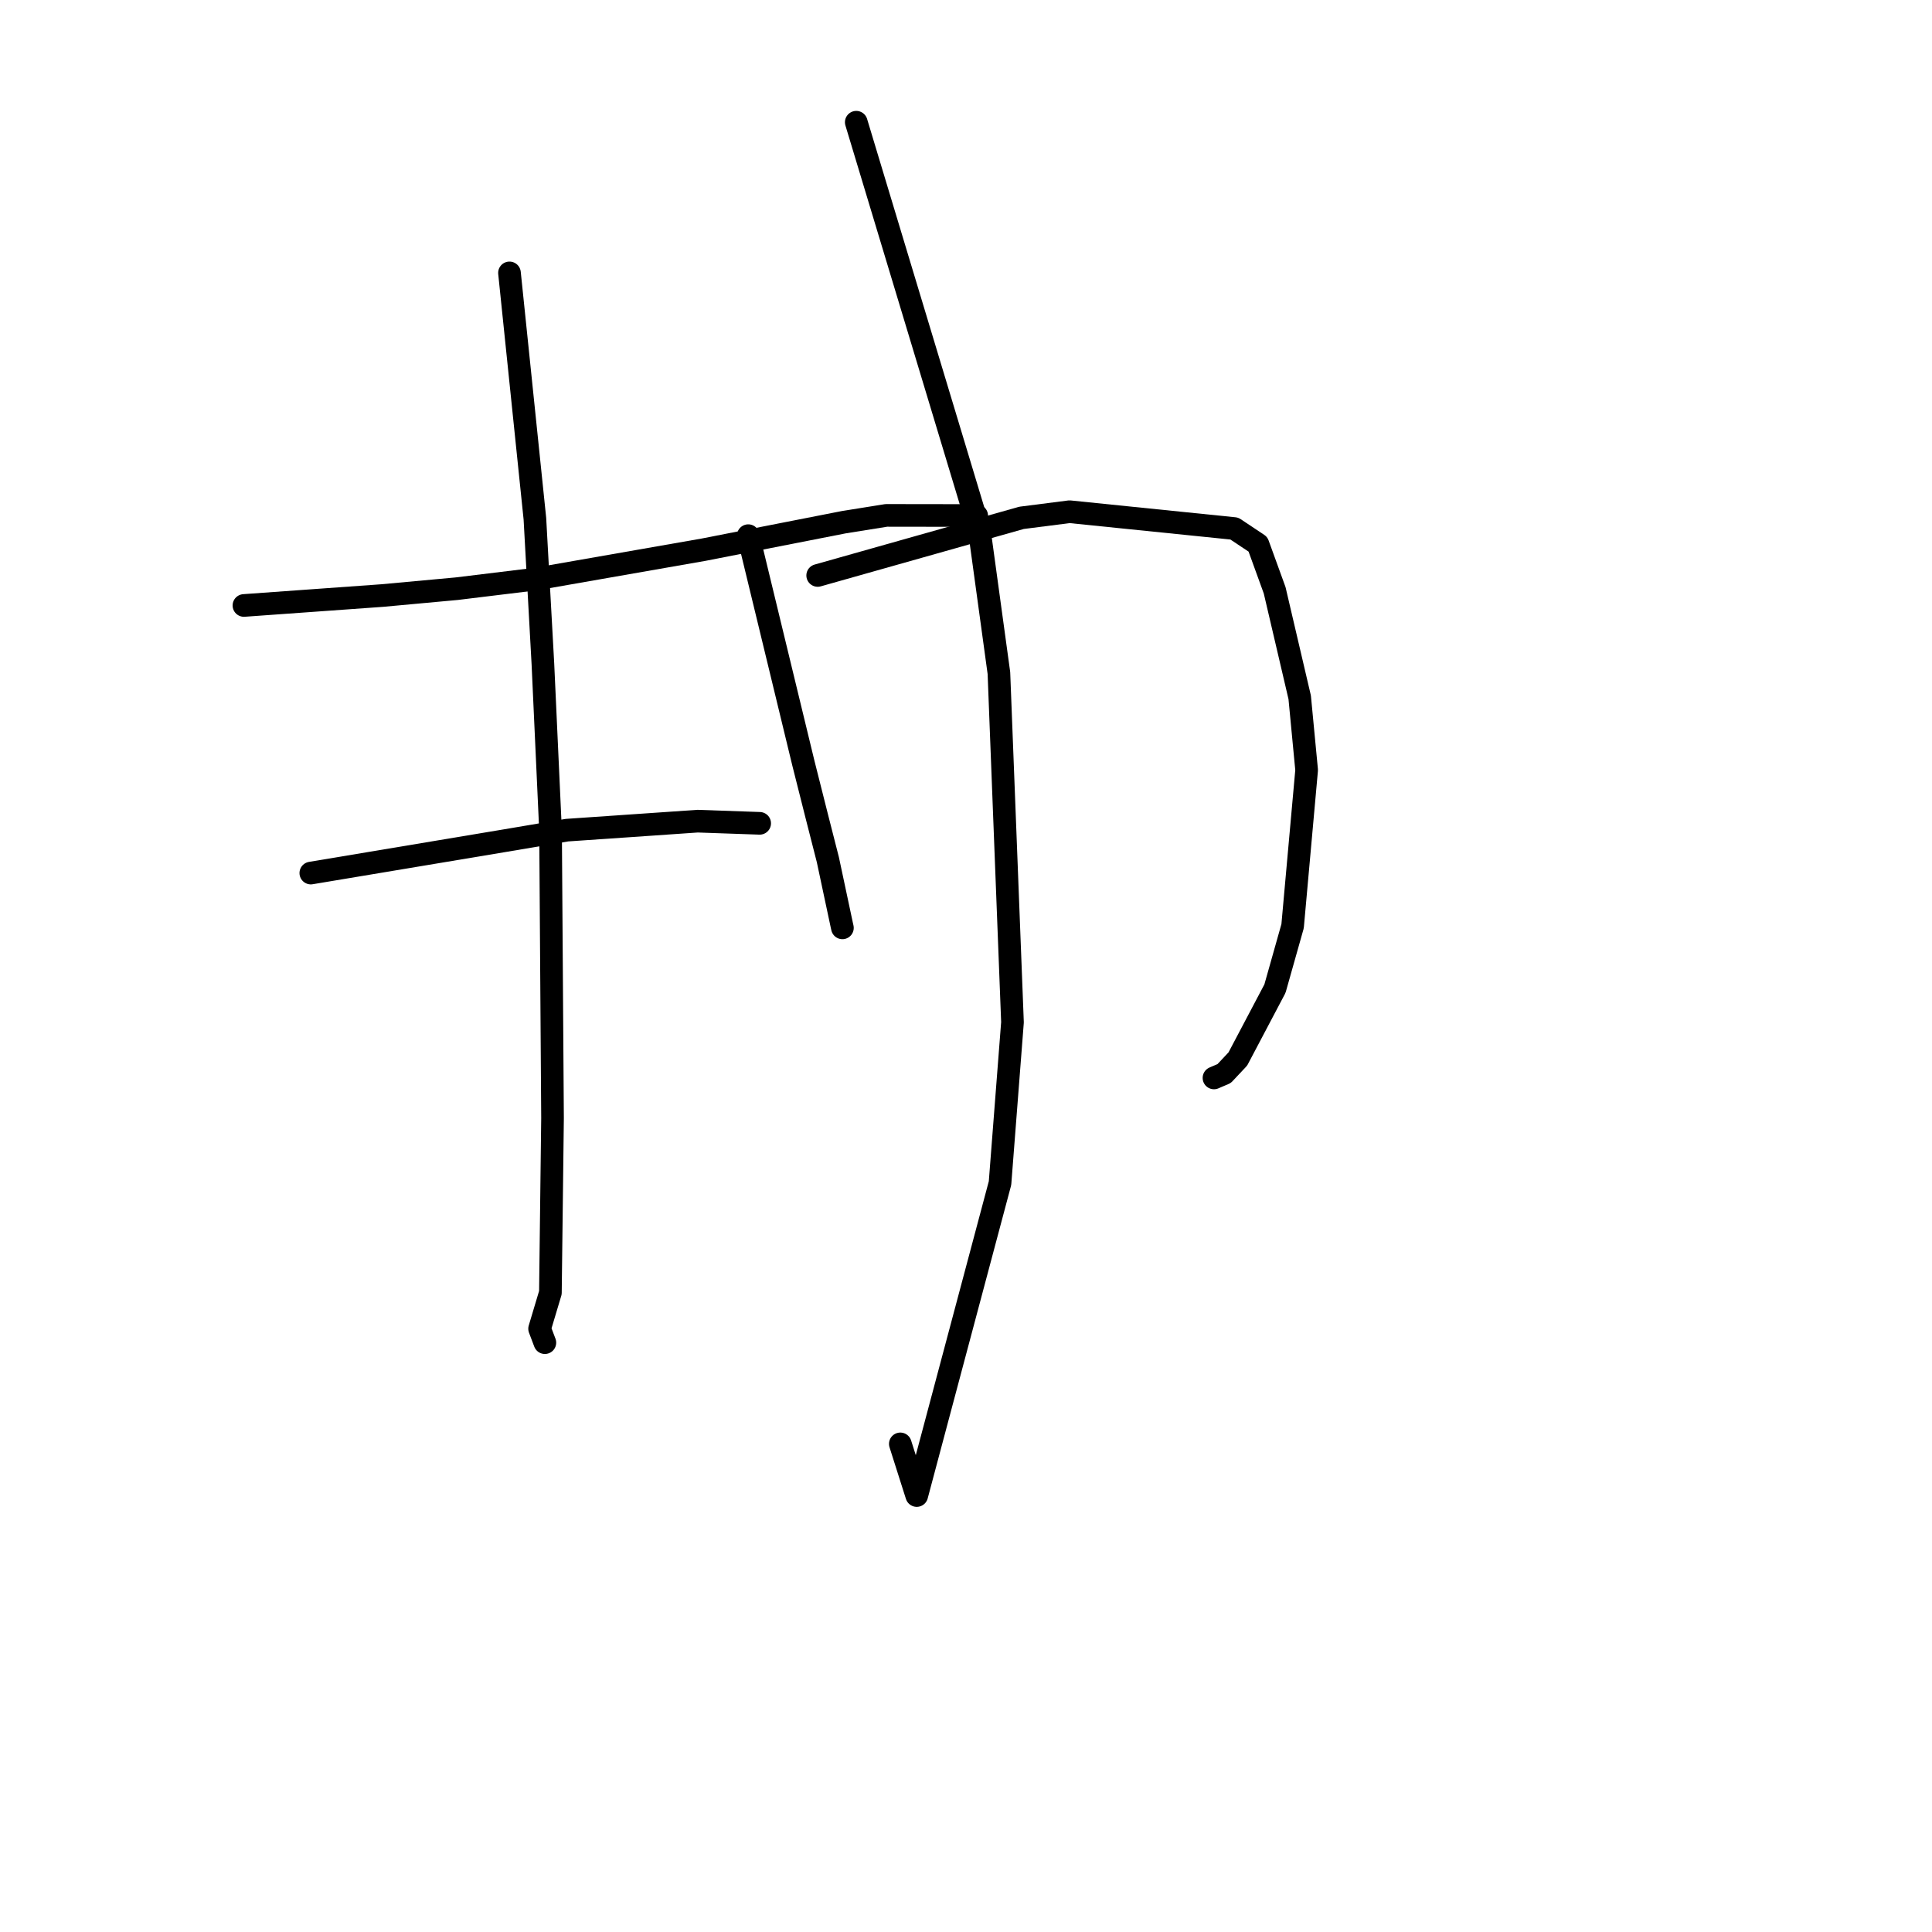 <?xml version="1.0" standalone="no"?>
    <svg width="256" height="256" xmlns="http://www.w3.org/2000/svg" version="1.1">
    <polyline stroke="black" stroke-width="3" stroke-linecap="round" fill="transparent" stroke-linejoin="round" points="32.322 80.228 41.491 79.57 50.66 78.912 60.518 78.005 70.997 76.728 93.217 72.839 111.822 69.192 117.442 68.292 128.472 68.307 129.418 68.329 " />
        <polyline stroke="black" stroke-width="3" stroke-linecap="round" fill="transparent" stroke-linejoin="round" points="41.185 115.686 54.07 113.534 66.955 111.382 75.12 110.001 92.438 108.809 99.914 109.069 100.661 109.095 " />
        <polyline stroke="black" stroke-width="3" stroke-linecap="round" fill="transparent" stroke-linejoin="round" points="67.509 36.16 69.193 52.446 70.877 68.732 71.937 87.958 72.952 110.103 73.213 148.148 72.931 171.283 71.499 176.063 72.134 177.742 72.198 177.91 " />
        <polyline stroke="black" stroke-width="3" stroke-linecap="round" fill="transparent" stroke-linejoin="round" points="99.149 70.977 102.8 86.048 106.451 101.12 108.253 108.261 109.695 113.911 111.556 122.647 111.625 122.948 " />
        <polyline stroke="black" stroke-width="3" stroke-linecap="round" fill="transparent" stroke-linejoin="round" points="108.347 76.251 121.853 72.435 135.359 68.618 141.722 67.805 163.554 70.034 166.685 72.118 168.898 78.215 172.216 92.401 173.136 102.037 171.276 122.718 168.937 130.999 164.018 140.323 162.204 142.254 160.966 142.784 160.858 142.831 " />
        <polyline stroke="black" stroke-width="3" stroke-linecap="round" fill="transparent" stroke-linejoin="round" points="113.459 16.195 121.611 43.208 129.762 70.222 132.361 89.179 134.159 135.455 132.508 156.769 121.473 198.166 119.297 191.322 " />
        </svg>